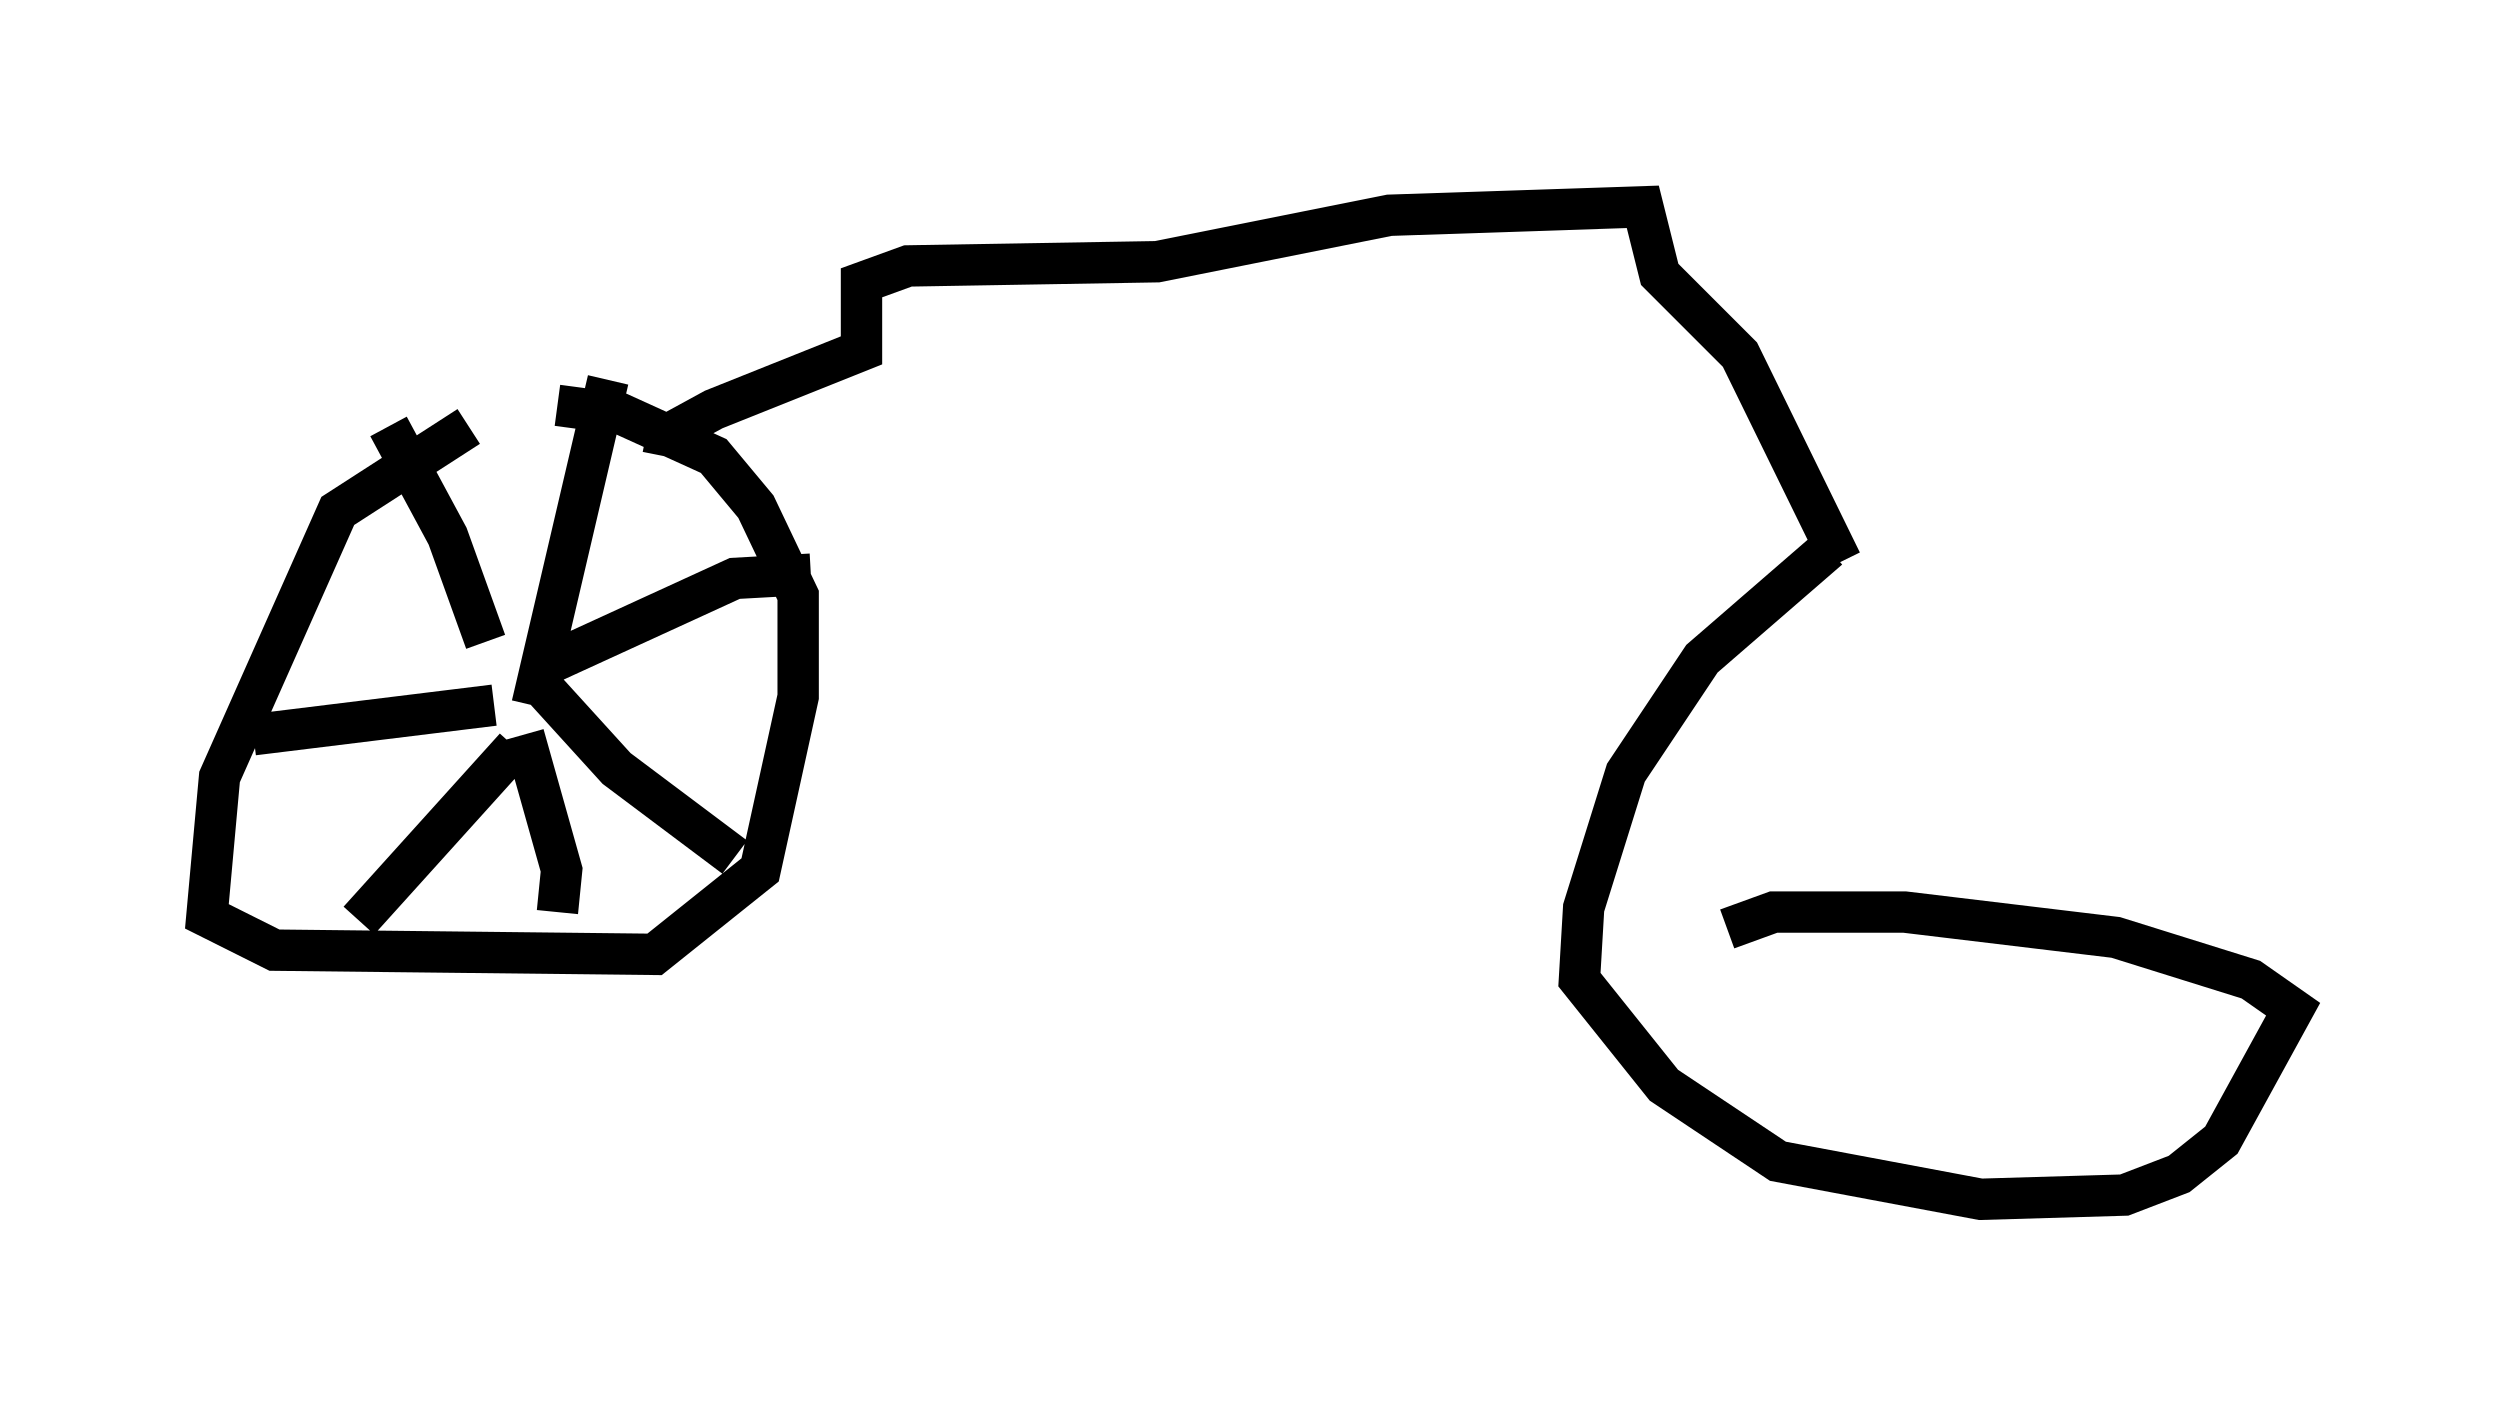 <?xml version="1.0" encoding="utf-8" ?>
<svg baseProfile="full" height="33.99" version="1.1" width="60.43" xmlns="http://www.w3.org/2000/svg" xmlns:ev="http://www.w3.org/2001/xml-events" xmlns:xlink="http://www.w3.org/1999/xlink"><defs /><rect fill="white" height="33.99" width="60.43" x="0" y="0" /><path d="M13.065, 10.41 m-1.735, -0.102 l-3.165, 2.042 -2.858, 6.431 l-0.306, 3.369 1.633, 0.817 l9.188, 0.102 2.552, -2.042 l0.919, -4.185 0.0, -2.45 l-1.021, -2.144 -1.021, -1.225 l-2.246, -1.021 -1.531, -0.204 m-4.083, 0.51 l1.429, 2.654 0.919, 2.552 m-5.615, 2.246 l5.819, -0.715 m-3.267, 5.206 l3.777, -4.185 m1.021, 3.981 l0.102, -1.021 -0.919, -3.267 m5.104, 2.96 l-2.858, -2.144 -2.042, -2.246 m6.738, -2.45 l-1.838, 0.102 -4.9, 2.246 m1.838, -7.044 l-1.838, 7.861 m3.165, -6.023 l0.102, -0.51 1.123, -0.613 l3.573, -1.429 0.0, -1.633 l1.123, -0.408 6.023, -0.102 l5.615, -1.123 6.125, -0.204 l0.408, 1.633 1.94, 1.94 l2.45, 5.002 m-0.306, -0.306 l-3.063, 2.654 -1.838, 2.756 l-1.021, 3.267 -0.102, 1.735 l2.042, 2.552 2.756, 1.838 l4.9, 0.919 3.471, -0.102 l1.327, -0.51 1.021, -0.817 l1.735, -3.165 -1.021, -0.715 l-3.267, -1.021 -5.104, -0.613 l-3.165, 0.0 -1.123, 0.408 " fill="none" stroke="black" stroke-width="1" /></svg>